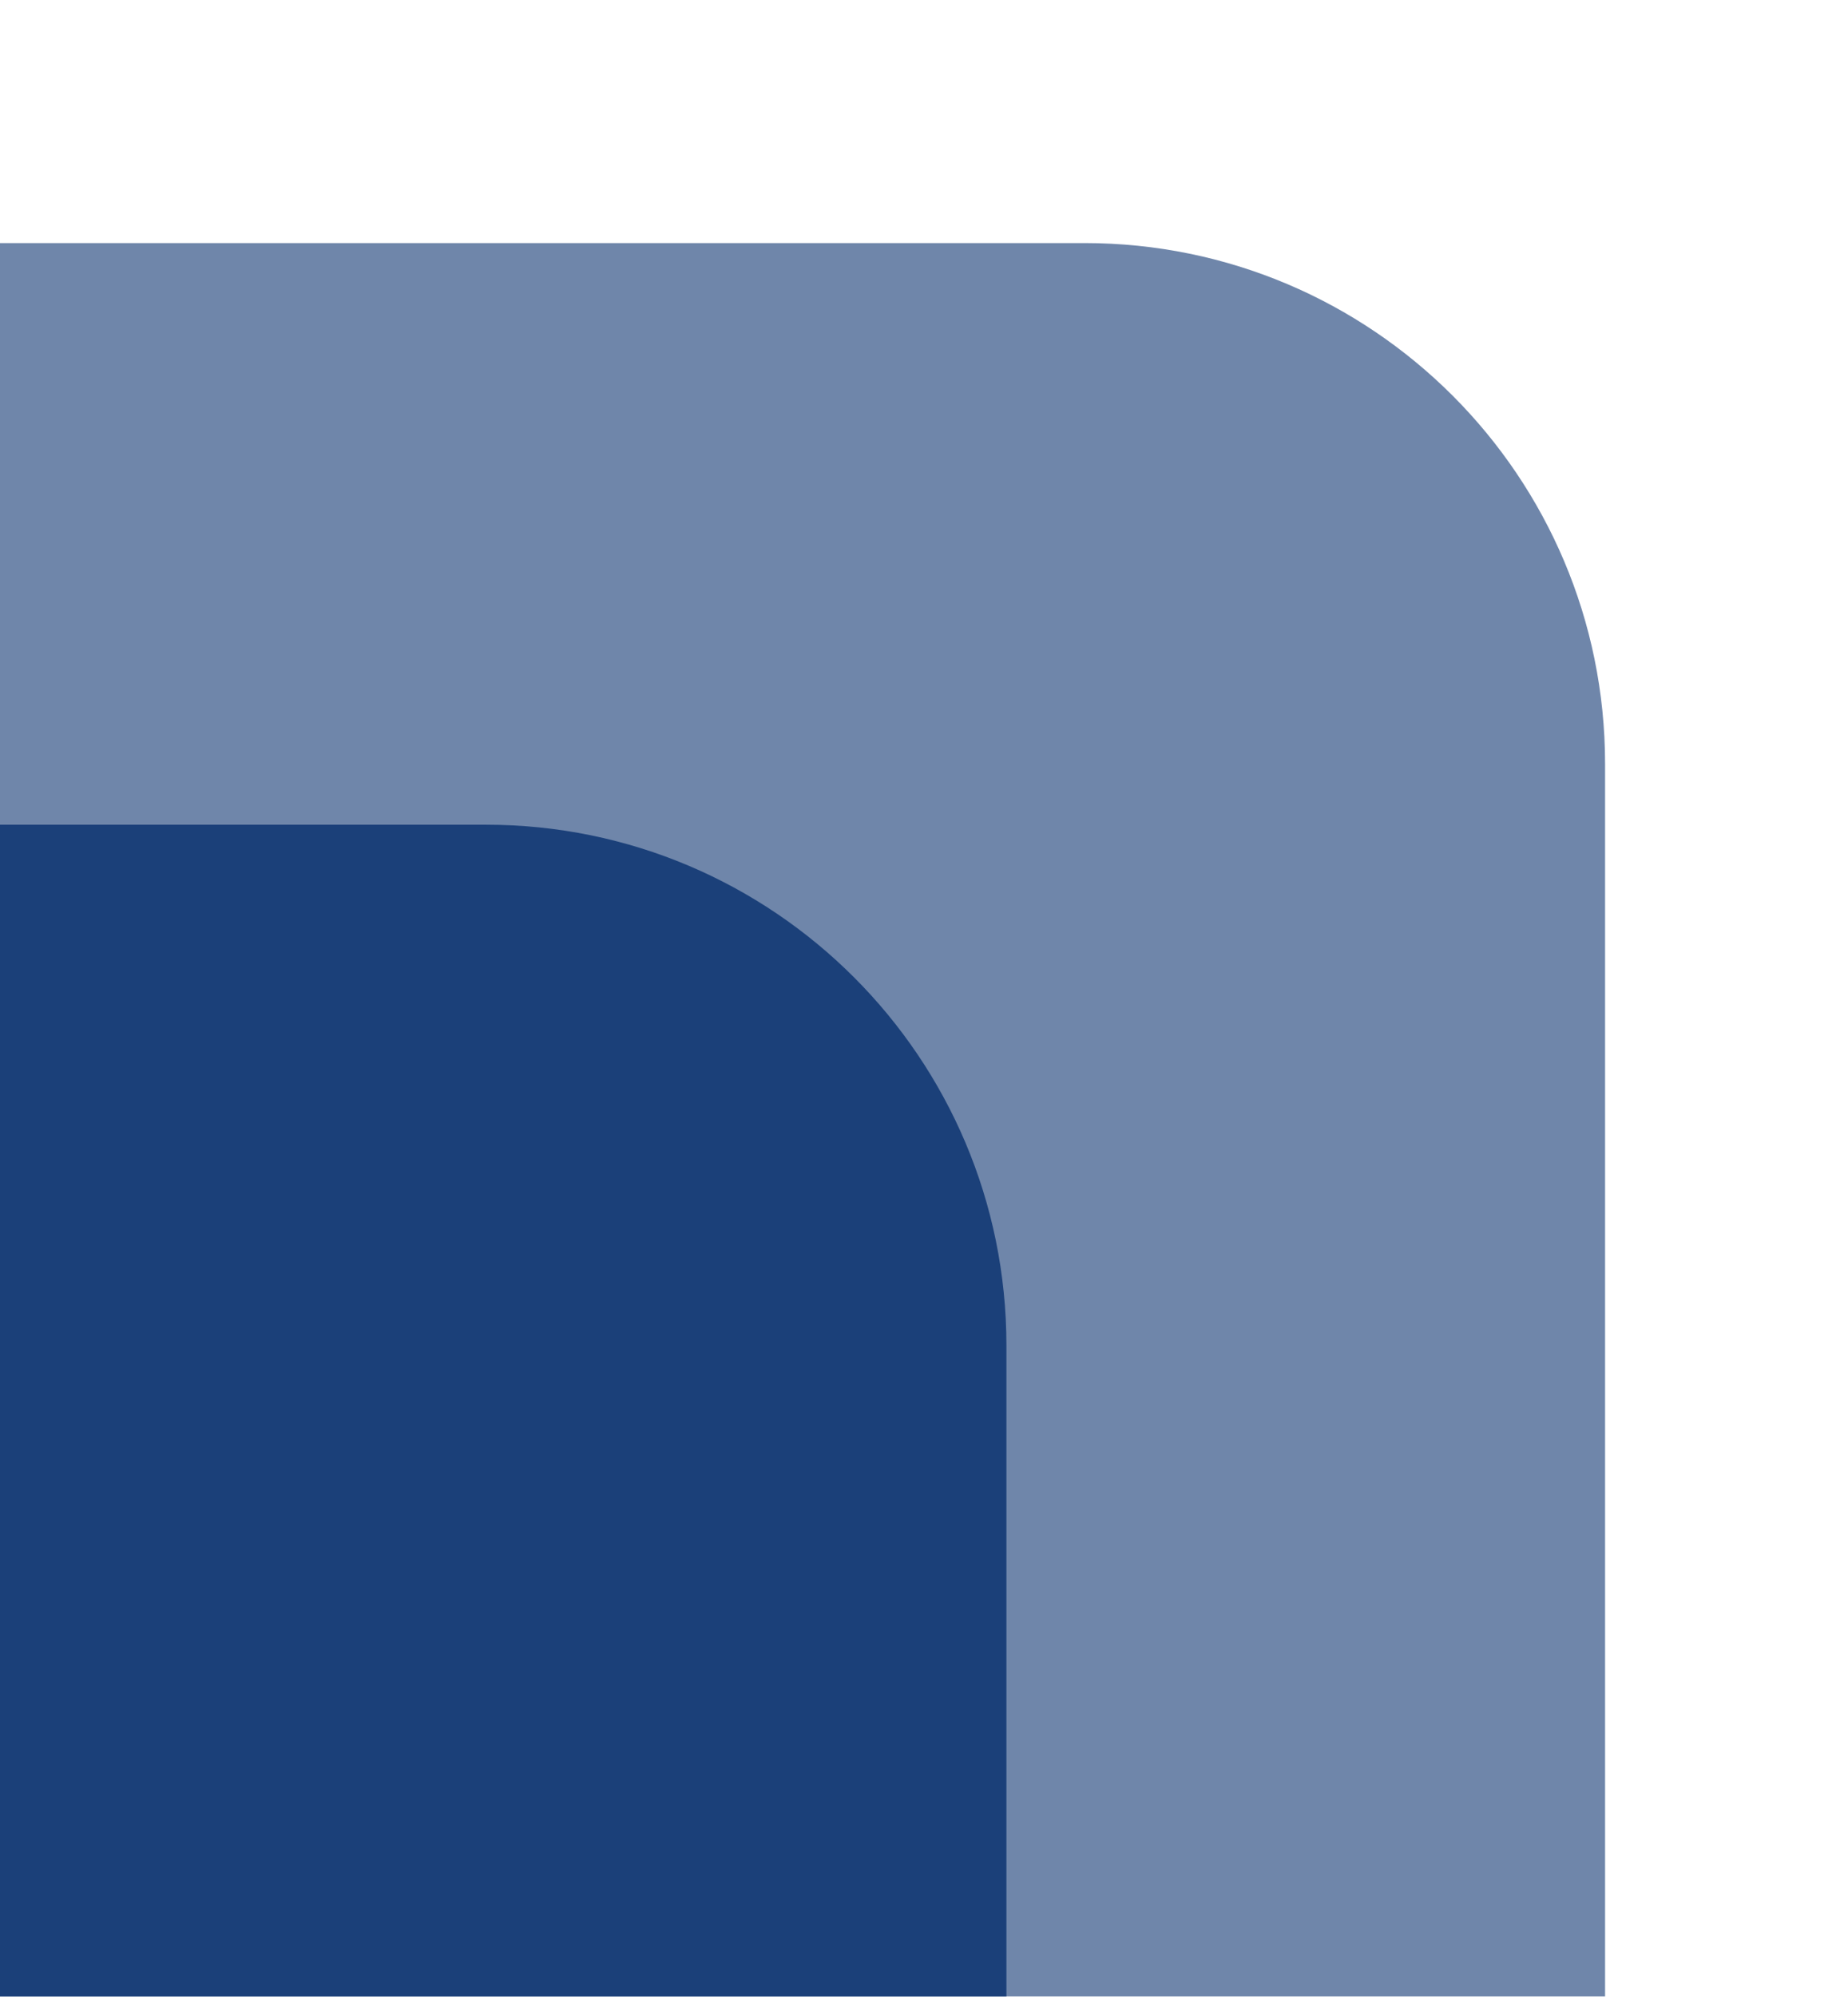 <svg width="426" height="460" viewBox="0 0 426 460" fill="none" xmlns="http://www.w3.org/2000/svg">
<g filter="url(#filter0_d_38_88)">
<path d="M-150 30H250C316.274 30 370 83.726 370 150V470C370 536.274 316.274 590 250 590H-150V30Z" fill="#1B4079" fill-opacity="0.63"/>
</g>
<g filter="url(#filter1_d_38_88)">
<path d="M-288 164H112C178.274 164 232 217.726 232 284V604C232 670.274 178.274 724 112 724H-288V164Z" fill="#1B4079"/>
</g>
<defs>
<filter id="filter0_d_38_88" x="-206" y="0" width="632" height="672" filterUnits="userSpaceOnUse" color-interpolation-filters="sRGB">
<feFlood flood-opacity="0" result="BackgroundImageFix"/>
<feColorMatrix in="SourceAlpha" type="matrix" values="0 0 0 0 0 0 0 0 0 0 0 0 0 0 0 0 0 0 127 0" result="hardAlpha"/>
<feOffset dy="26"/>
<feGaussianBlur stdDeviation="28"/>
<feComposite in2="hardAlpha" operator="out"/>
<feColorMatrix type="matrix" values="0 0 0 0 0 0 0 0 0 0 0 0 0 0 0 0 0 0 0.25 0"/>
<feBlend mode="normal" in2="BackgroundImageFix" result="effect1_dropShadow_38_88"/>
<feBlend mode="normal" in="SourceGraphic" in2="effect1_dropShadow_38_88" result="shape"/>
</filter>
<filter id="filter1_d_38_88" x="-344" y="134" width="632" height="672" filterUnits="userSpaceOnUse" color-interpolation-filters="sRGB">
<feFlood flood-opacity="0" result="BackgroundImageFix"/>
<feColorMatrix in="SourceAlpha" type="matrix" values="0 0 0 0 0 0 0 0 0 0 0 0 0 0 0 0 0 0 127 0" result="hardAlpha"/>
<feOffset dy="26"/>
<feGaussianBlur stdDeviation="28"/>
<feComposite in2="hardAlpha" operator="out"/>
<feColorMatrix type="matrix" values="0 0 0 0 0 0 0 0 0 0 0 0 0 0 0 0 0 0 0.25 0"/>
<feBlend mode="normal" in2="BackgroundImageFix" result="effect1_dropShadow_38_88"/>
<feBlend mode="normal" in="SourceGraphic" in2="effect1_dropShadow_38_88" result="shape"/>
</filter>
</defs>
</svg>
